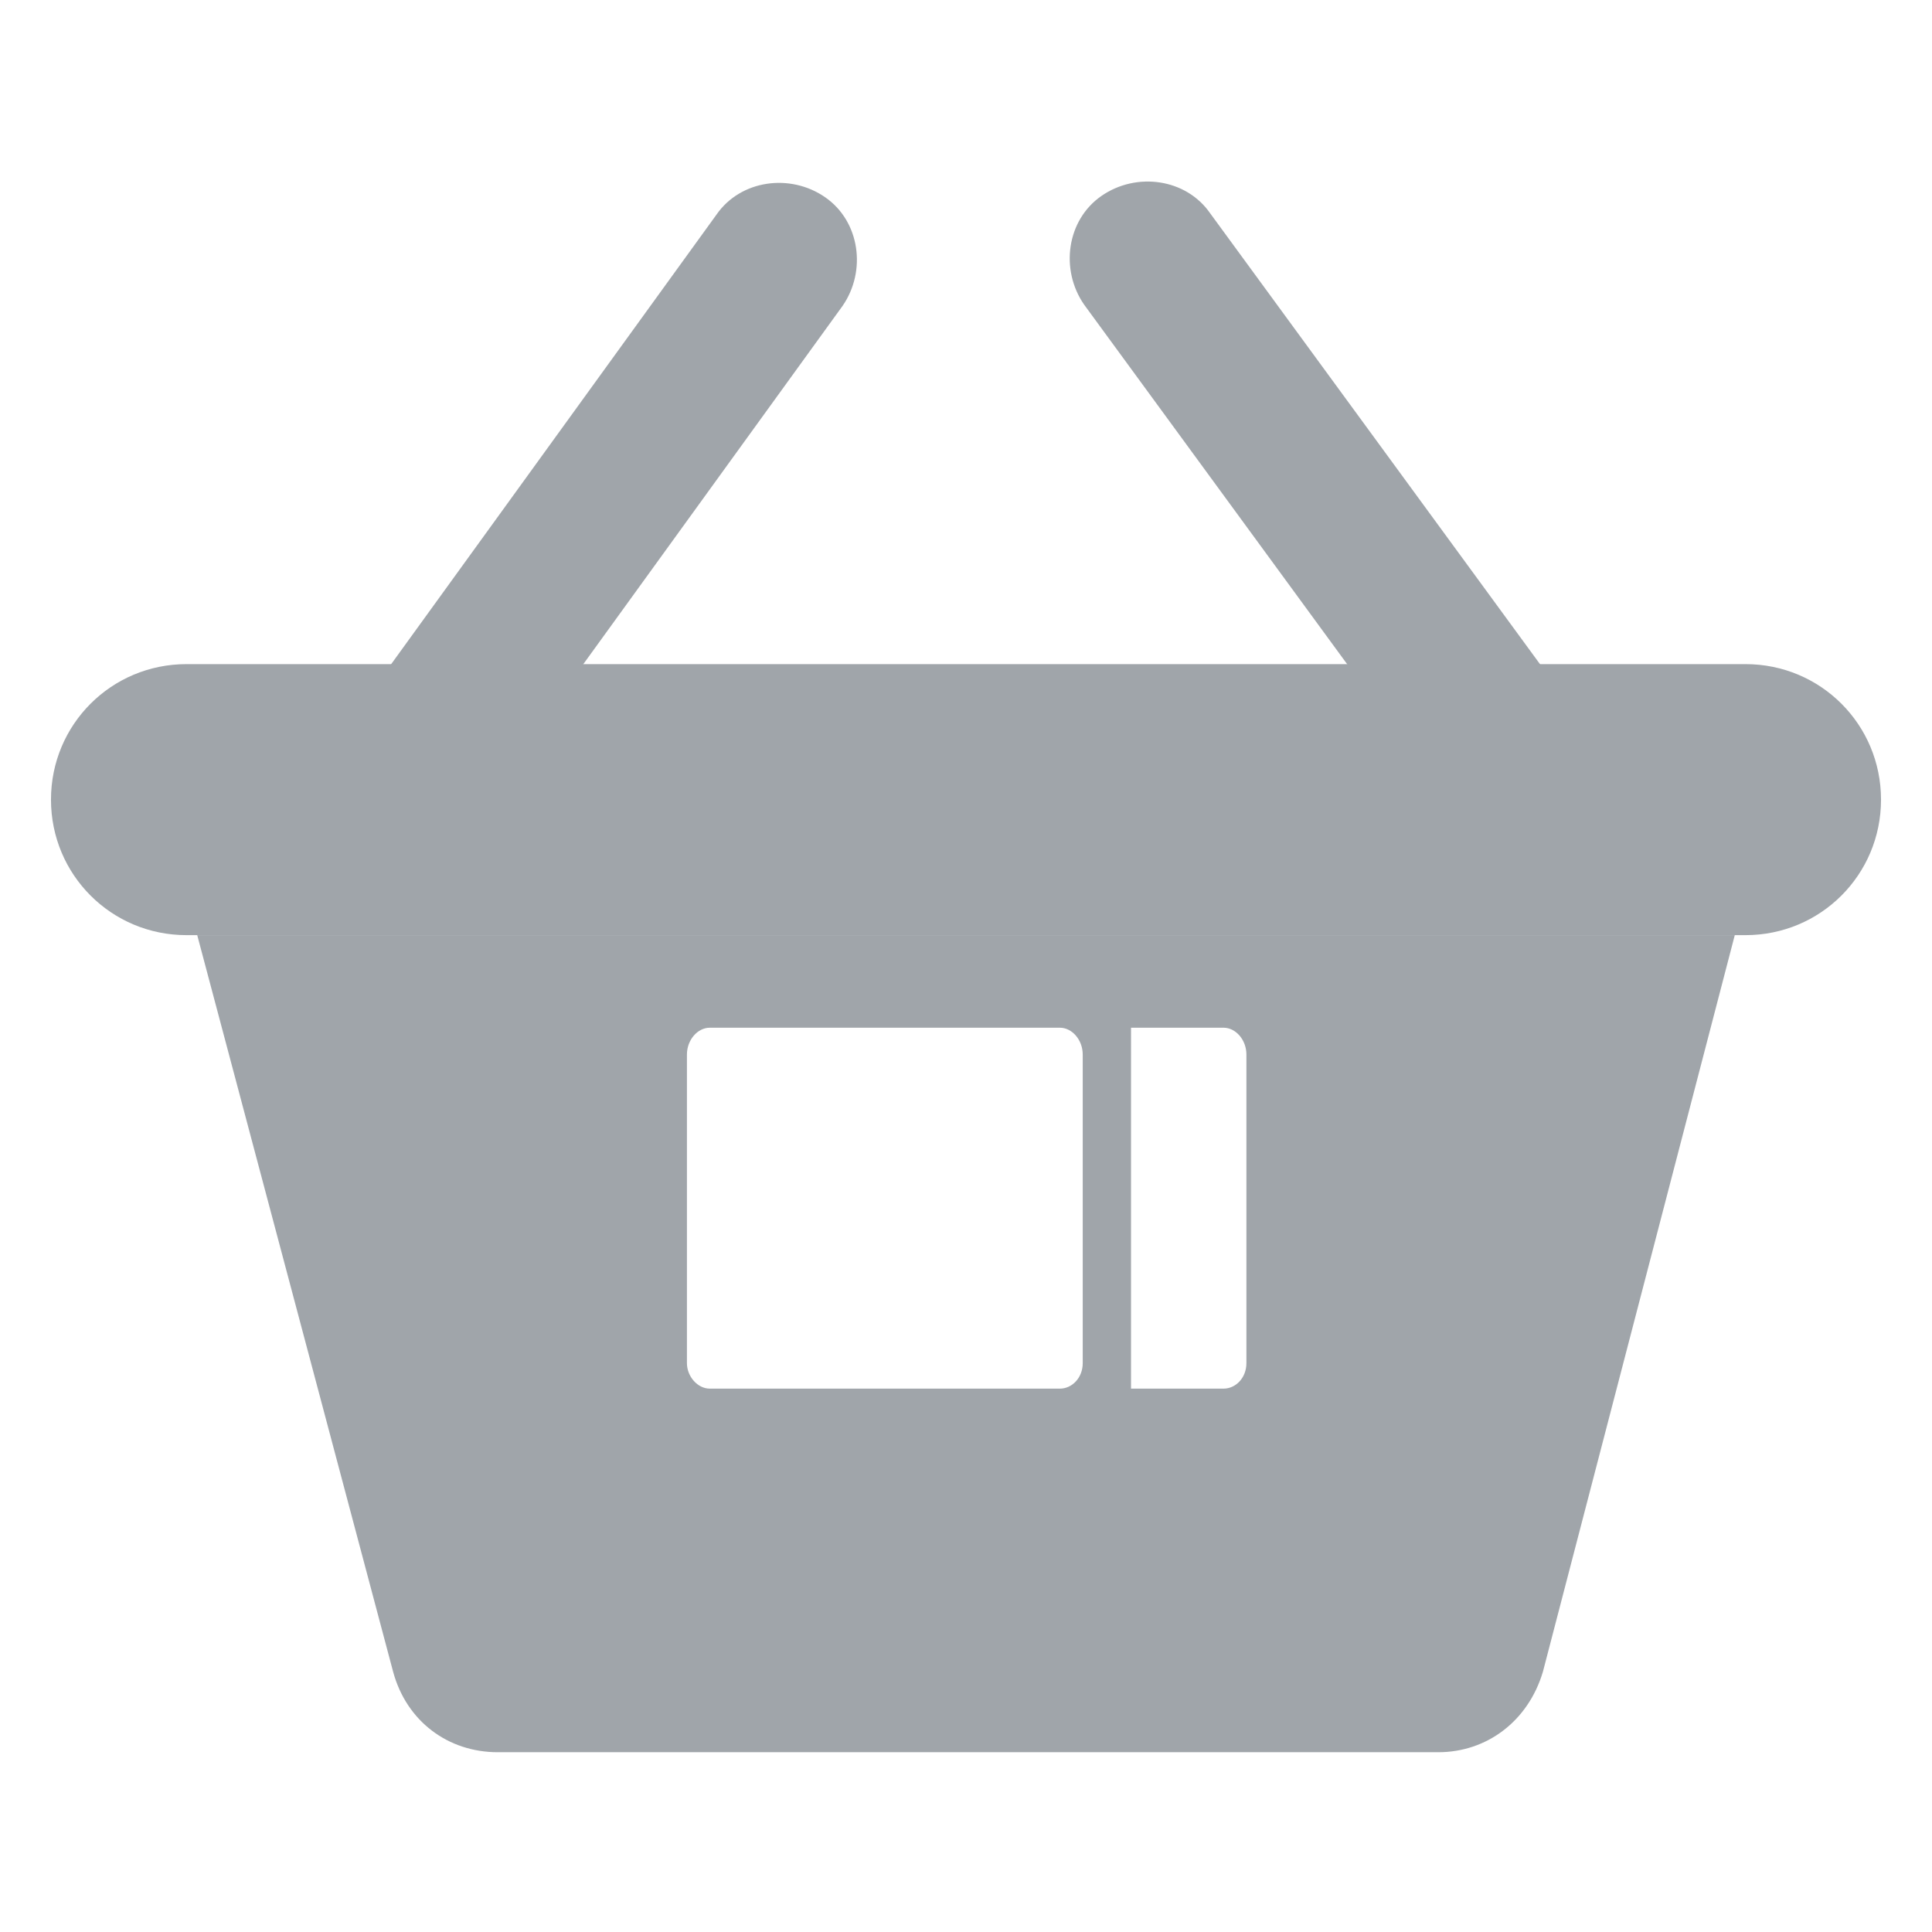 <?xml version="1.0" encoding="utf-8"?>
<svg version="1.1" id="Layer_1" xmlns="http://www.w3.org/2000/svg" xmlns:xlink="http://www.w3.org/1999/xlink" x="0px" y="0px" viewBox="0 0 144 144" enable-background="new 0 0 144 144" xml:space="preserve">
<g> <path fill="#A0A5AA" d="M108.6,60.7c1.8,2.6,5.5,3.1,8.1,1.3s3.1-5.5,1.3-8.1l-27.8-38c-1.8-2.6-5.5-3.1-8.1-1.3s-3.1,5.5-1.3,8.1
		L108.6,60.7z"/>
	<path fill="#A0A5AA" d="M27.2,62.1c2.6,1.8,6.3,1.3,8.1-1.3l27.5-38c1.8-2.6,1.3-6.3-1.3-8.1c-2.6-1.8-6.3-1.3-8.1,1.3L25.9,54
		C24.1,56.5,24.6,60.2,27.2,62.1z"/>
	<path fill="#A0A5AA" d="M130.1,69.7H13.9c-5.6,0-10.1-4.5-10.1-10.1l0,0c0-5.6,4.5-10.1,10.1-10.1h116.2c5.6,0,10.1,4.5,10.1,10.1
		l0,0C140.2,65.2,135.7,69.7,130.1,69.7z"/>
	<path fill="#A0A5AA" d="M14.7,69.7l14.6,54.9c1,3.7,4.1,6,7.8,6h70.1c3.6,0,6.7-2.3,7.8-6l14.3-54.9
		C129.3,69.7,14.7,69.7,14.7,69.7z M80.7,101.6c0,1.1-0.8,1.9-1.7,1.9H52.9c-0.9,0-1.7-0.9-1.7-1.9v-23c0-1.1,0.8-2,1.7-2H79
		c0.9,0,1.7,0.9,1.7,2V101.6z M92.9,101.6c0,1.1-0.8,1.9-1.7,1.9h-6.9V76.6h6.9c0.9,0,1.7,0.9,1.7,2V101.6z"/>
</g>
</svg>
